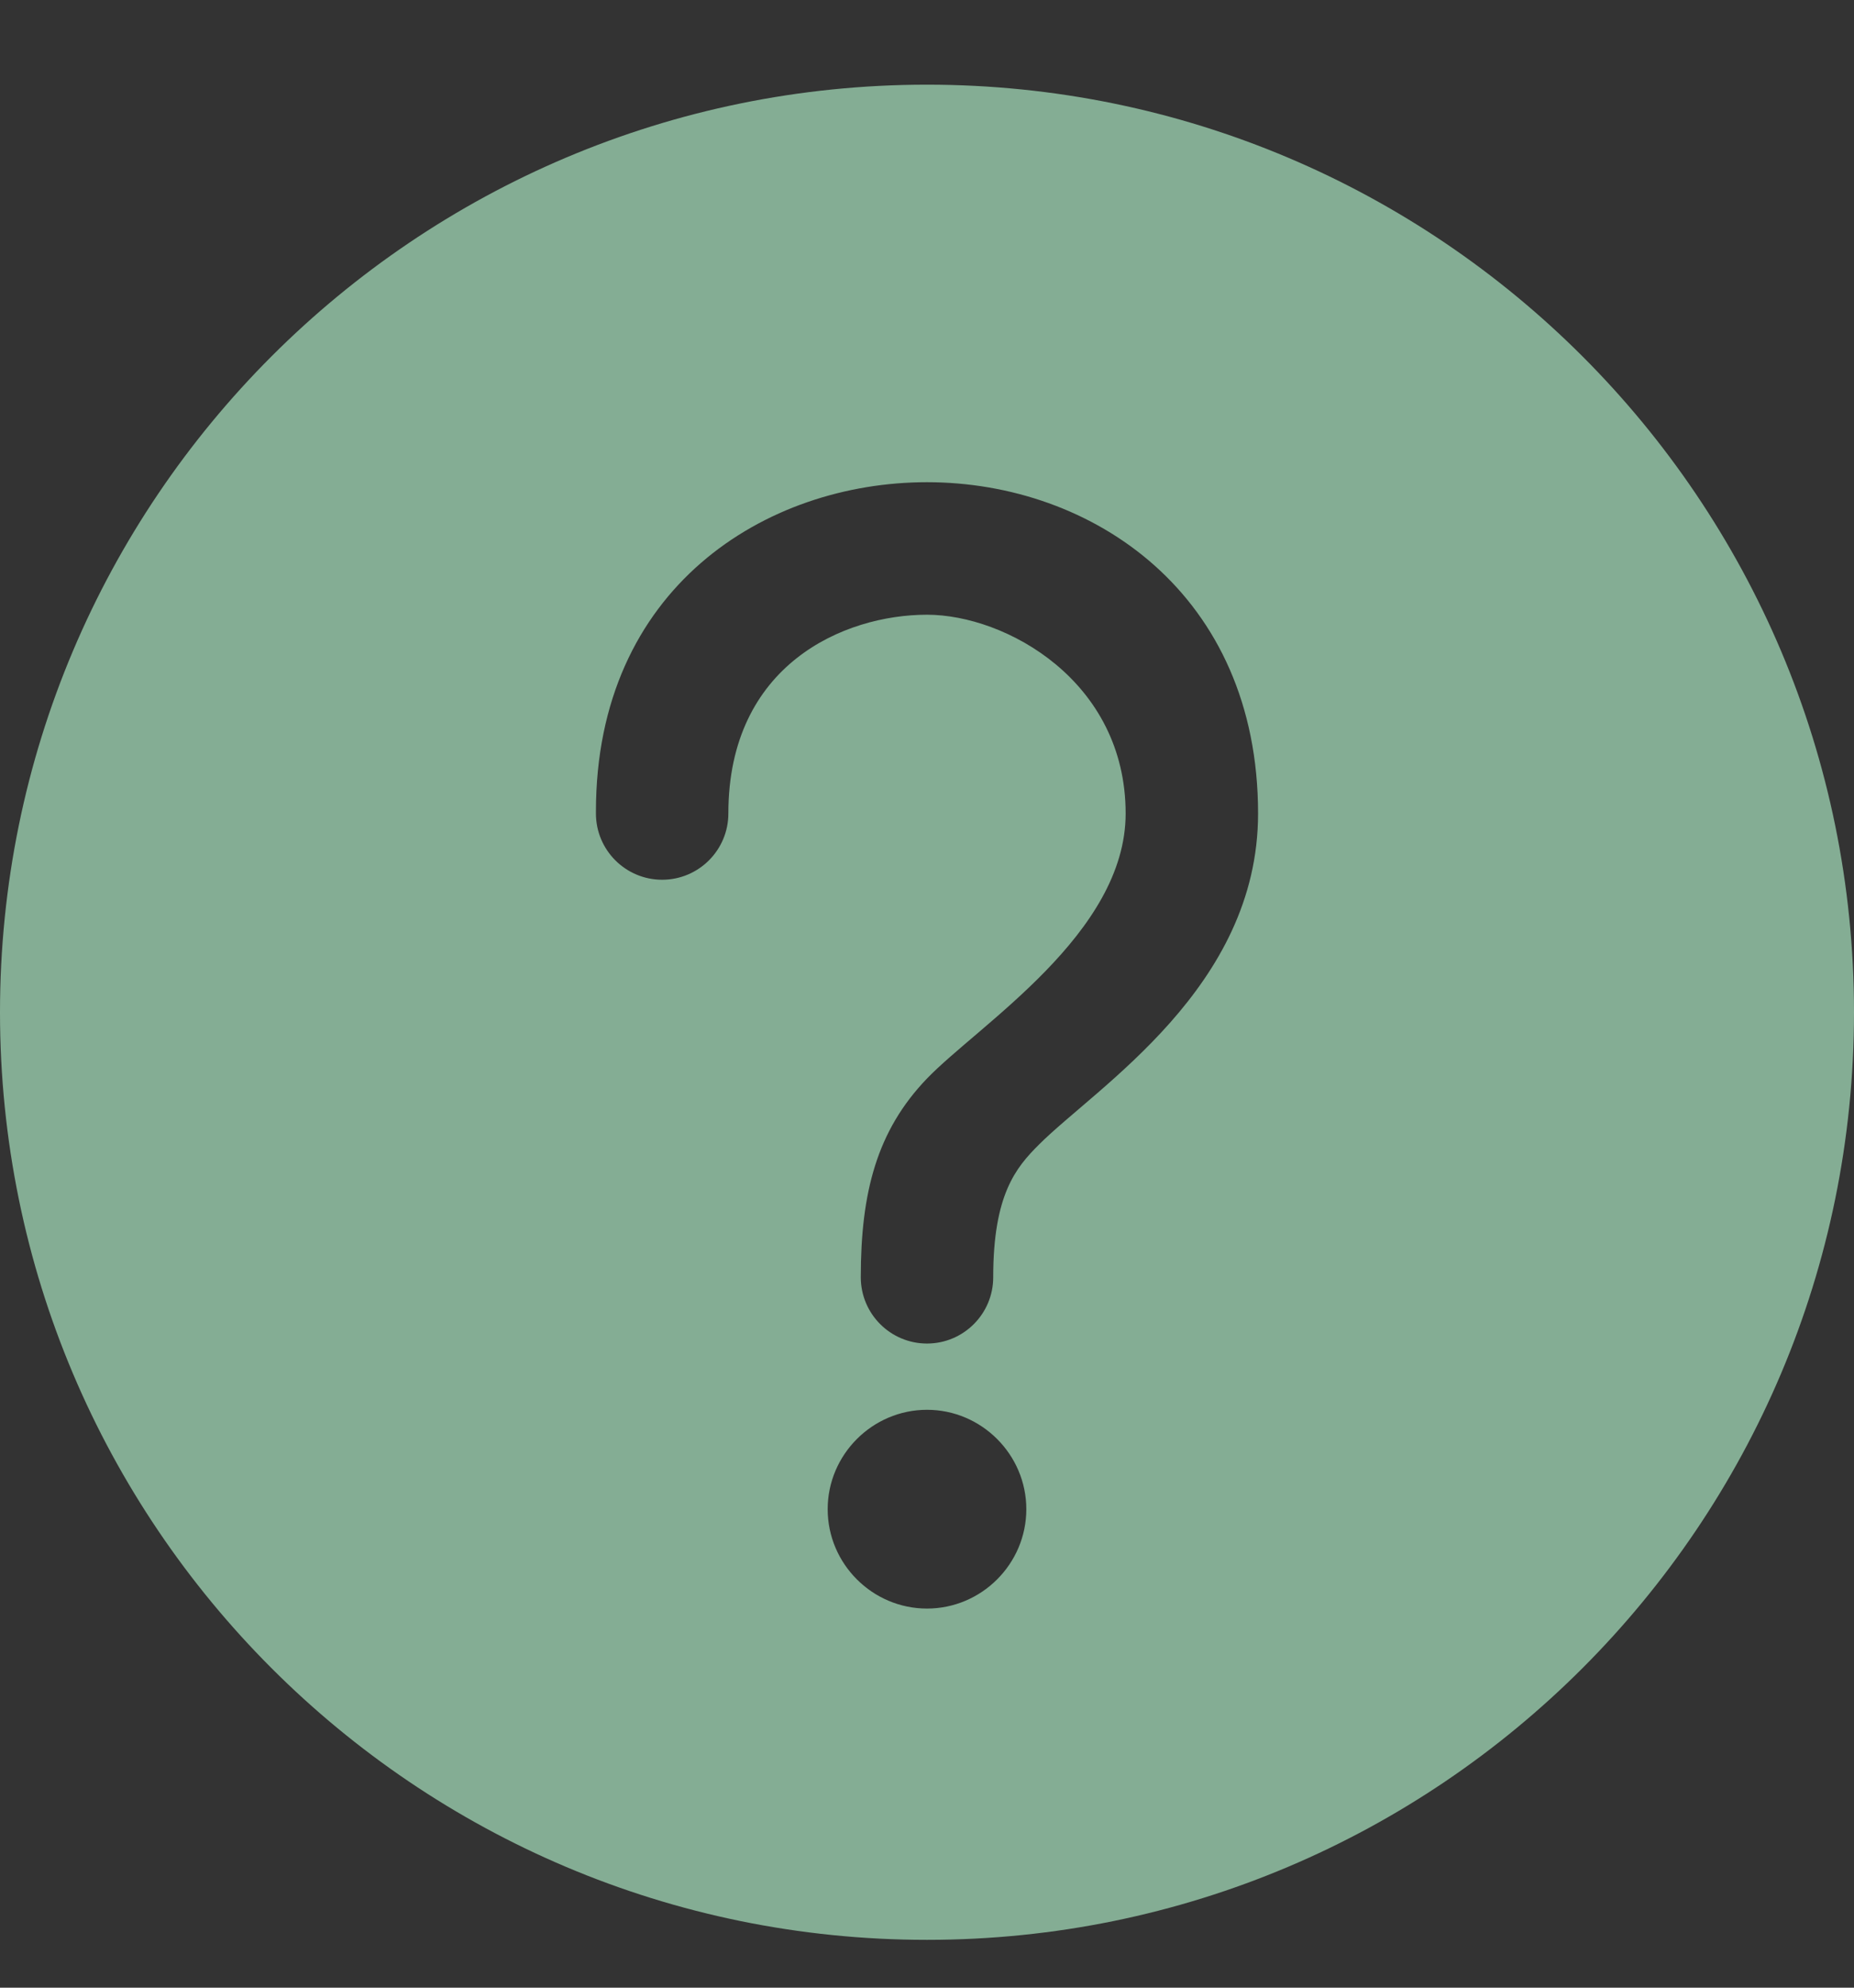 <svg width="14" height="15" viewBox="0 0 14 15" fill="none" xmlns="http://www.w3.org/2000/svg">
<rect x="0" y="0" width="14" height="15" fill="#333333" stroke="none"/>
<path d="M7 0.639C3.134 0.639 0 3.773 0 7.639C0 11.505 3.134 14.639 7 14.639C10.866 14.639 14 11.505 14 7.639C14 3.773 10.866 0.639 7 0.639ZM7.75 11.389C7.75 11.802 7.412 12.139 7 12.139C6.588 12.139 6.25 11.802 6.25 11.389C6.25 10.977 6.588 10.639 7 10.639C7.412 10.639 7.75 10.977 7.75 11.389ZM7.844 8.639C7.672 8.811 7.5 9.014 7.5 9.639C7.5 9.915 7.276 10.139 7 10.139C6.724 10.139 6.5 9.915 6.5 9.639C6.5 8.999 6.621 8.533 7 8.139C7.391 7.733 8.5 7.045 8.5 6.139C8.5 5.139 7.594 4.639 7 4.639C6.375 4.639 5.5 5.014 5.5 6.139C5.5 6.415 5.276 6.639 5 6.639C4.724 6.639 4.5 6.415 4.5 6.139C4.5 6.134 4.5 6.129 4.5 6.124H4.5C4.5 4.436 5.781 3.639 7 3.639C8.25 3.639 9.5 4.483 9.5 6.139C9.5 7.452 8.282 8.201 7.844 8.639Z" fill="#BBFFD6" fill-opacity="0.6"/>
</svg>

